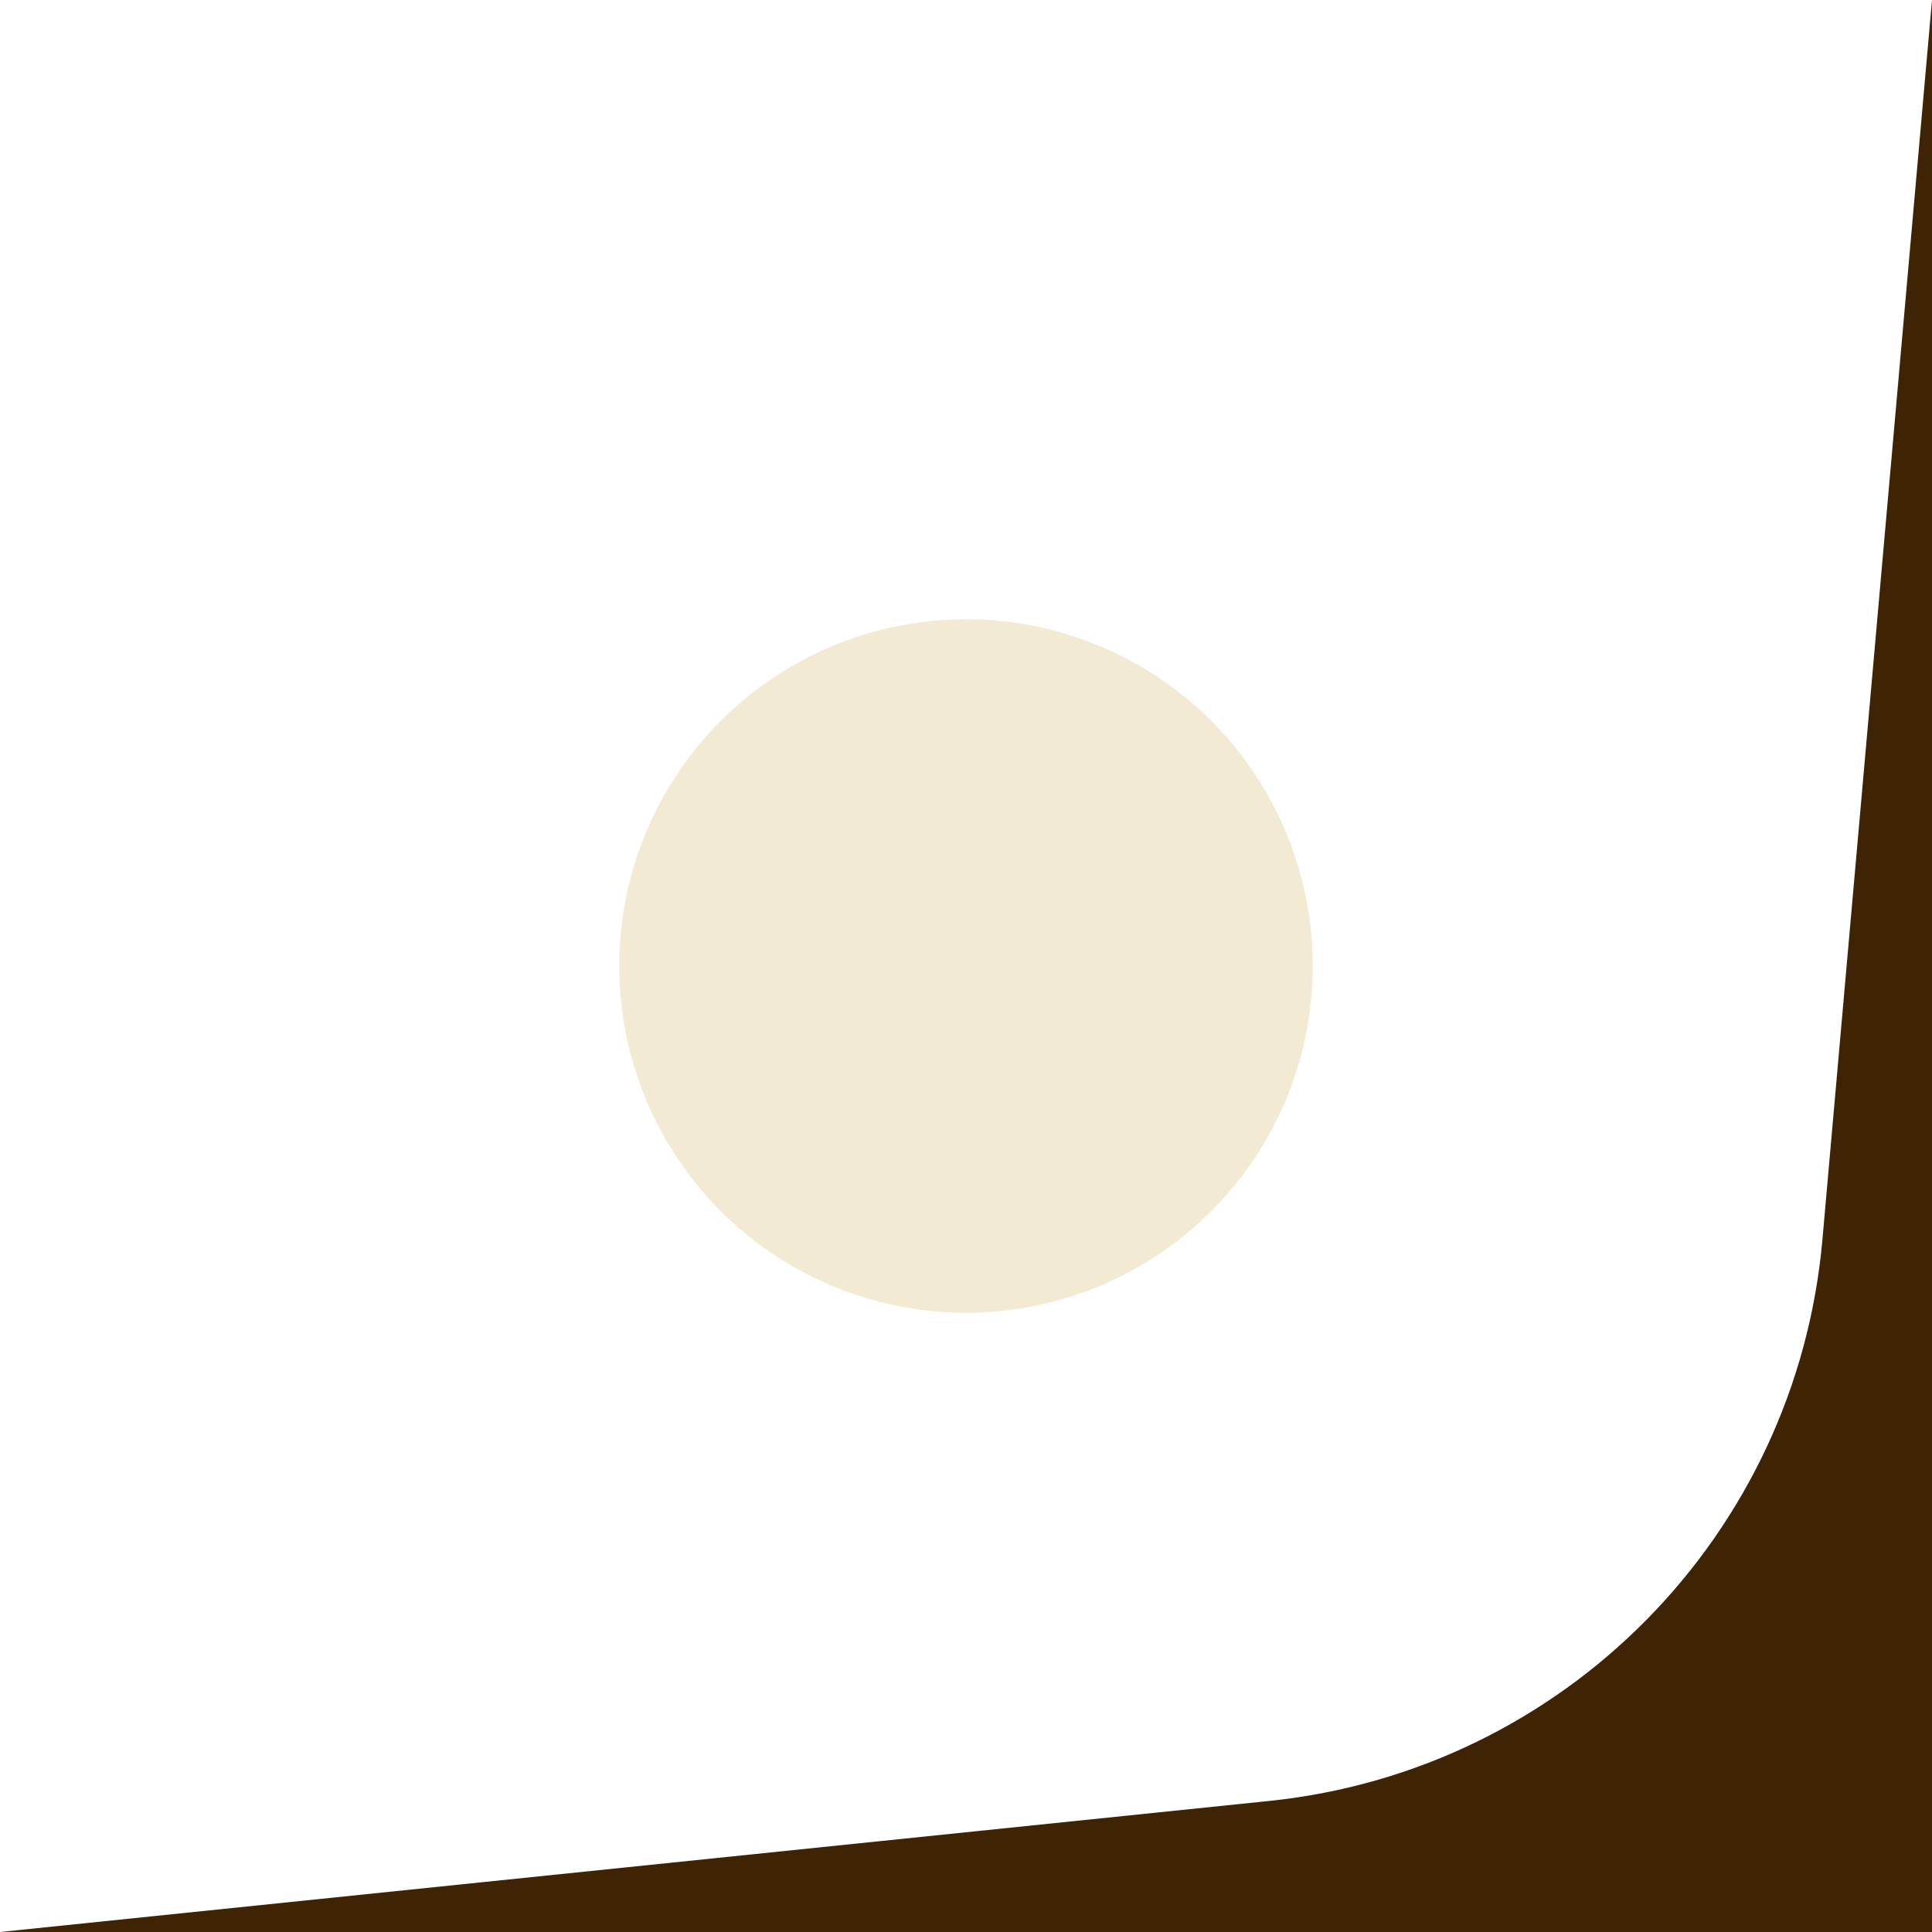 <svg width="156" height="156" viewBox="0 0 156 156" fill="none" xmlns="http://www.w3.org/2000/svg">
<path d="M102.483 145.418C126.309 142.957 145.044 123.945 147.153 100.085L156 0V156H0L102.483 145.418Z" fill="#3F2305"/>
<circle cx="78" cy="78" r="28" fill="#F2EAD3"/>
</svg>
